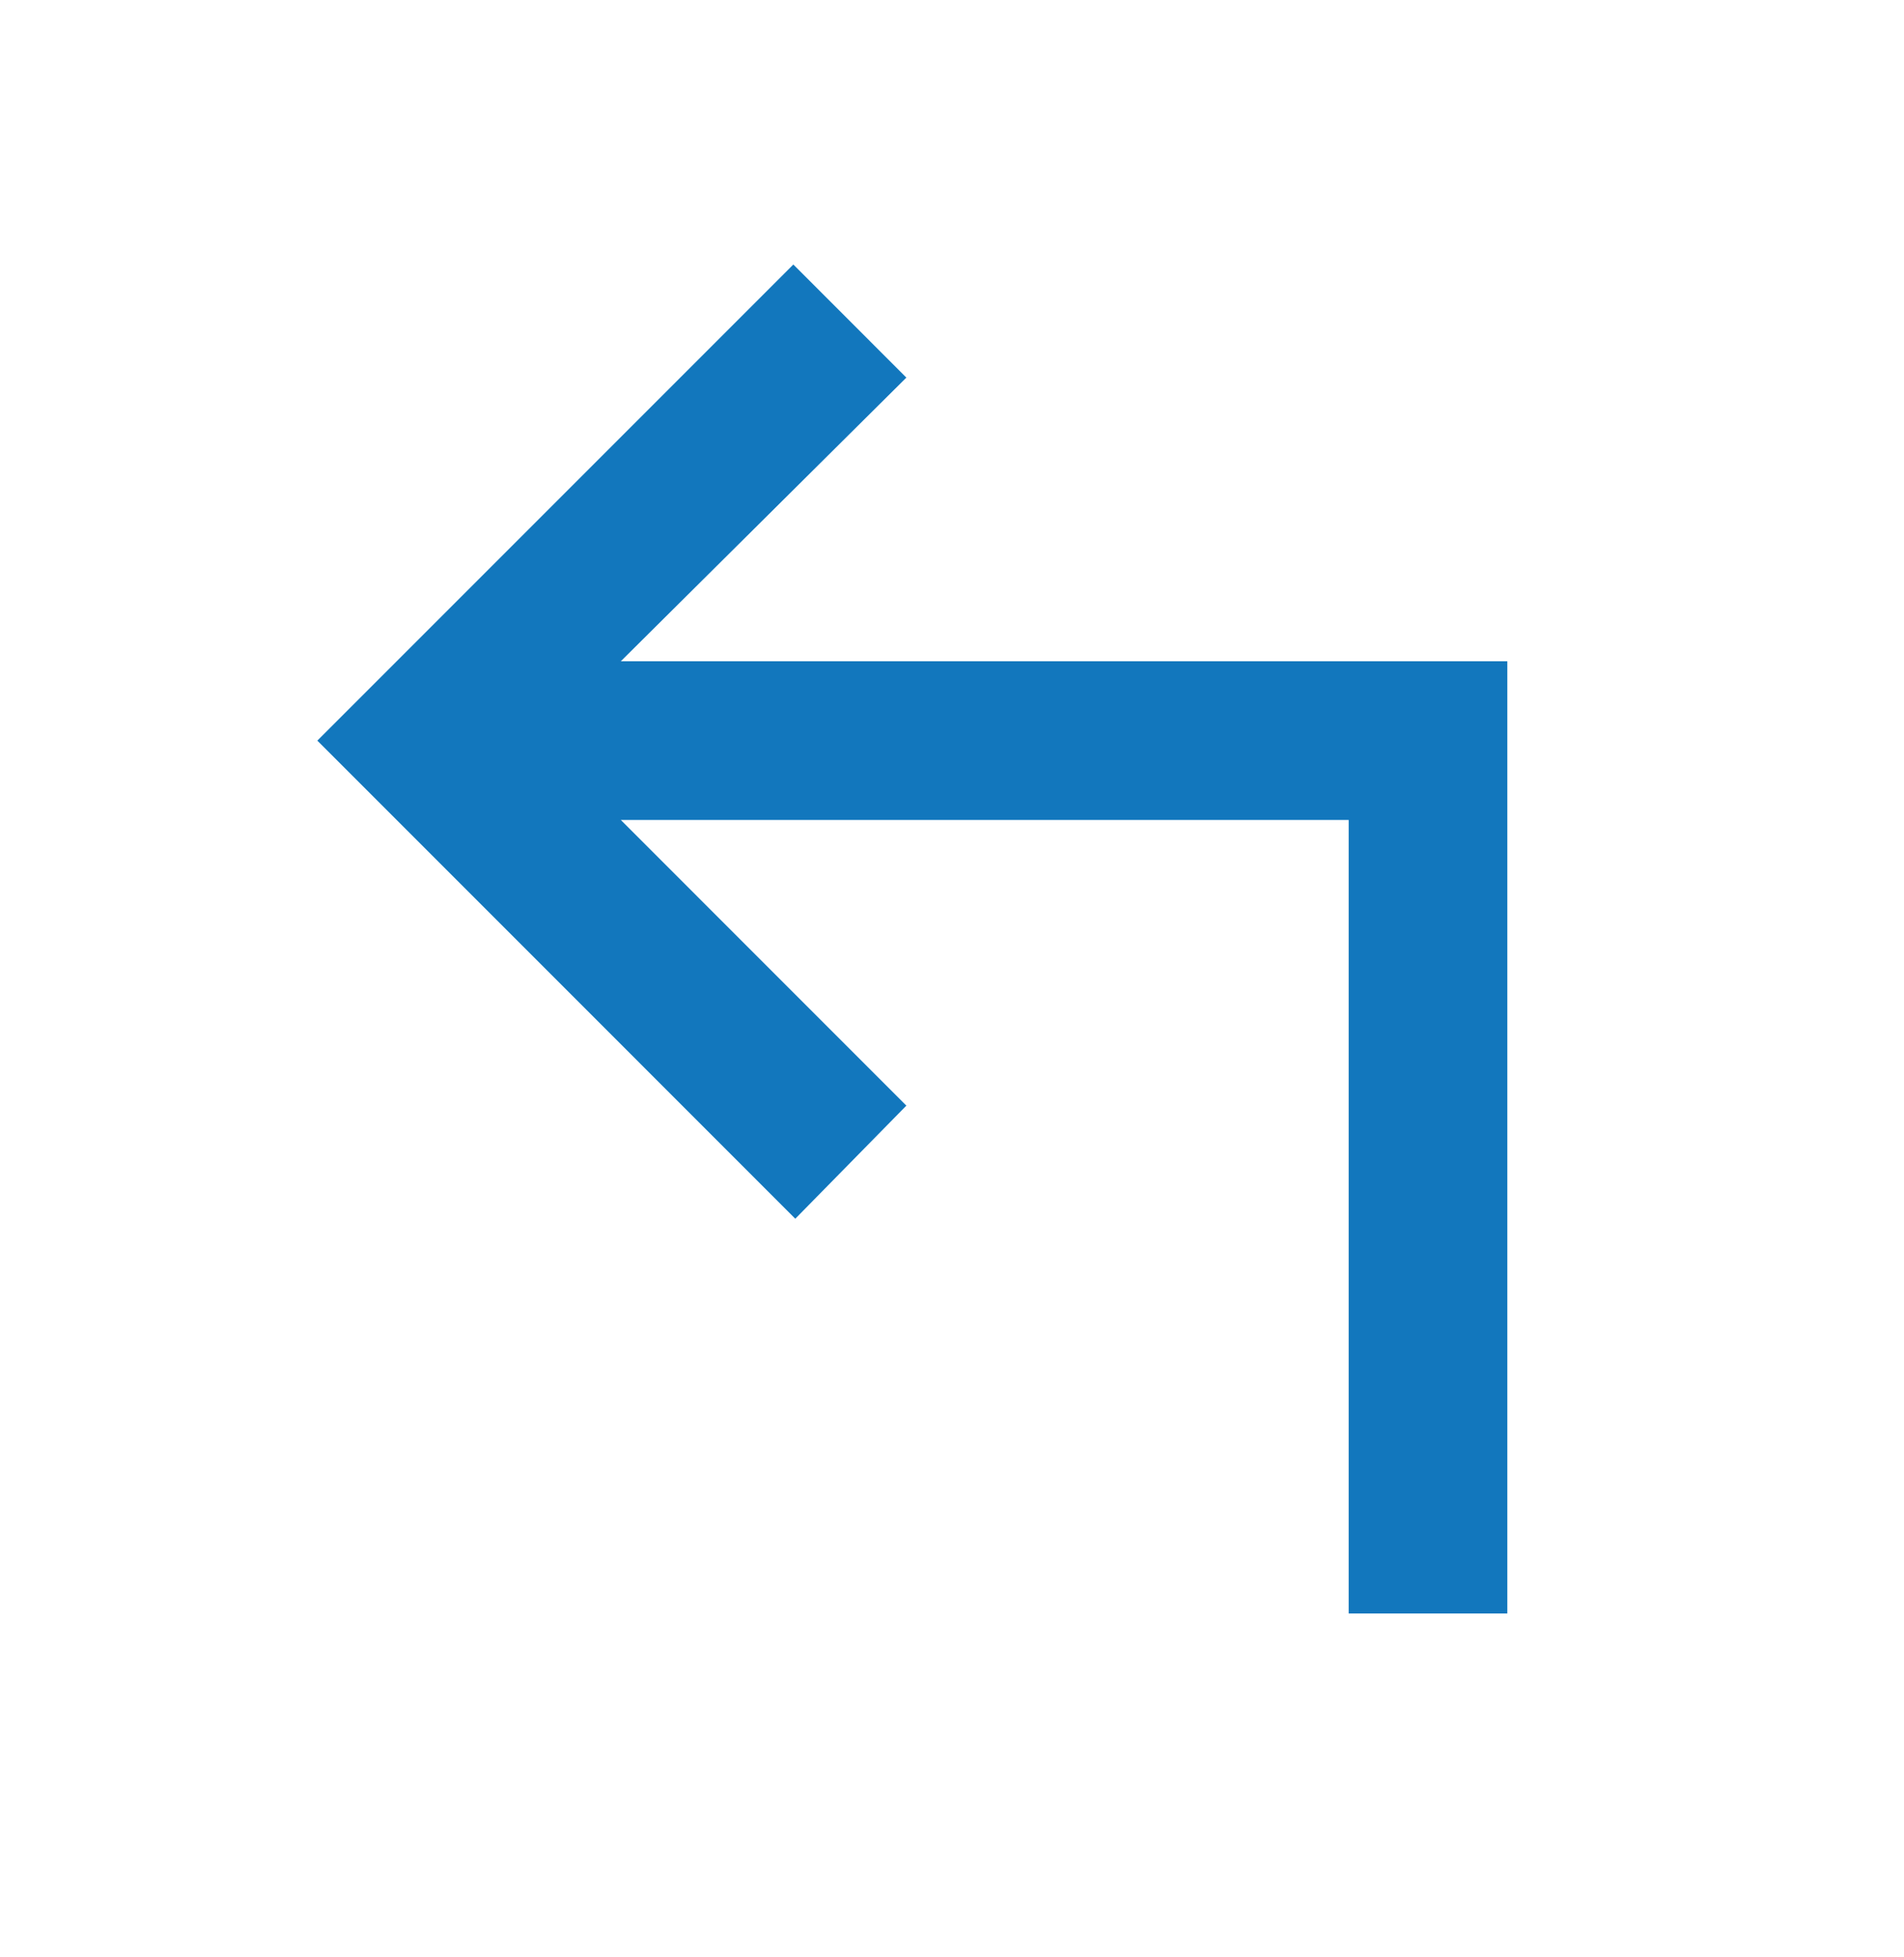 <svg width="36" height="37" viewBox="0 0 36 37" fill="none" xmlns="http://www.w3.org/2000/svg">
<mask id="mask0_119_231" style="mask-type:alpha" maskUnits="userSpaceOnUse" x="0" y="0" width="36" height="37">
<rect y="0.5" width="36" height="36" fill="#D9D9D9"/>
</mask>
<g mask="url(#mask0_119_231)">
<path d="M25.5 30.5V15.5H11.738L17.137 20.9L15.037 23.038L6 14L15 5L17.137 7.138L11.738 12.5H28.5V30.5H25.5Z" fill="#1277BD"/>
</g>
</svg>
